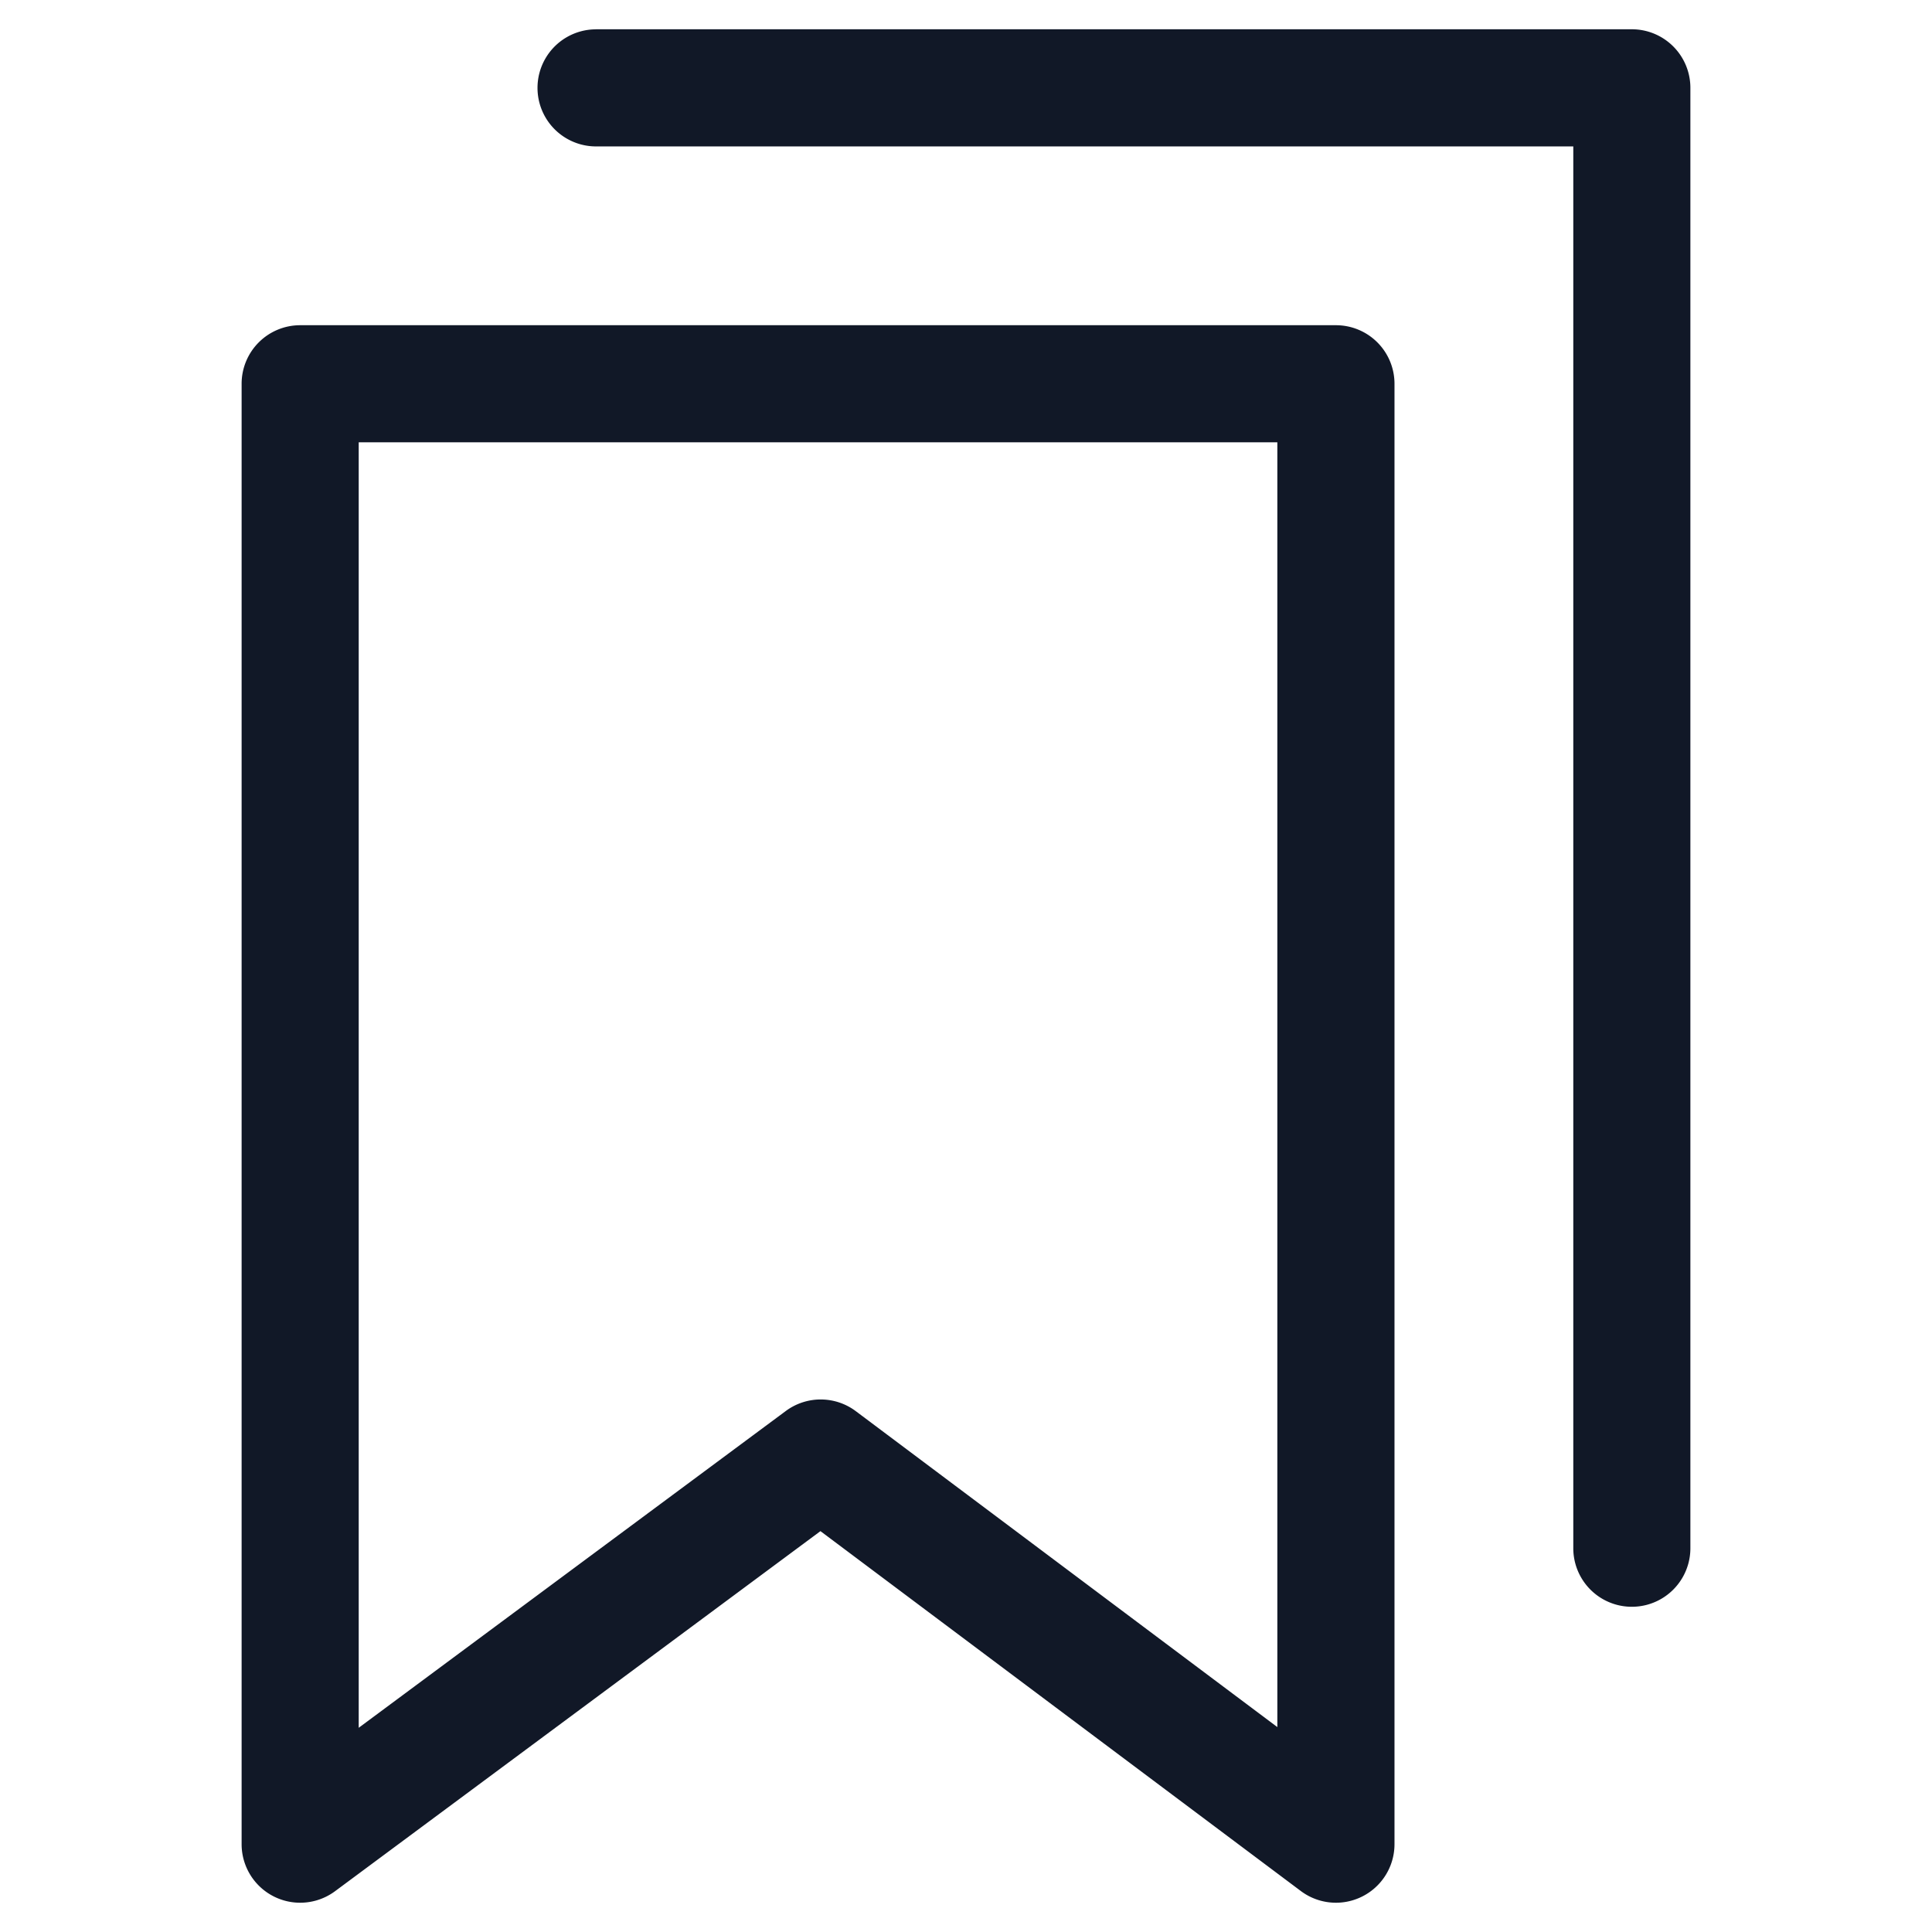 <svg xmlns="http://www.w3.org/2000/svg" width="33" height="33" fill="none" viewBox="0 0 33 33"><path fill="#111827" fill-rule="evenodd" d="M10.181.501a1 1 0 1 0 0 2h16.692v23.944a1 1 0 1 0 2 0V1.5a1 1 0 0 0-1-1H10.18ZM5.127 5.555a1 1 0 0 0-1 1V31.5a1 1 0 0 0 1.596.803l8.291-6.15 8.205 6.147a1 1 0 0 0 1.6-.8V6.555a1 1 0 0 0-1-1H5.126Zm1 23.957V7.555h15.691V29.5l-7.2-5.396a1 1 0 0 0-1.196-.003l-7.295 5.411Z" clip-rule="evenodd"/></svg>